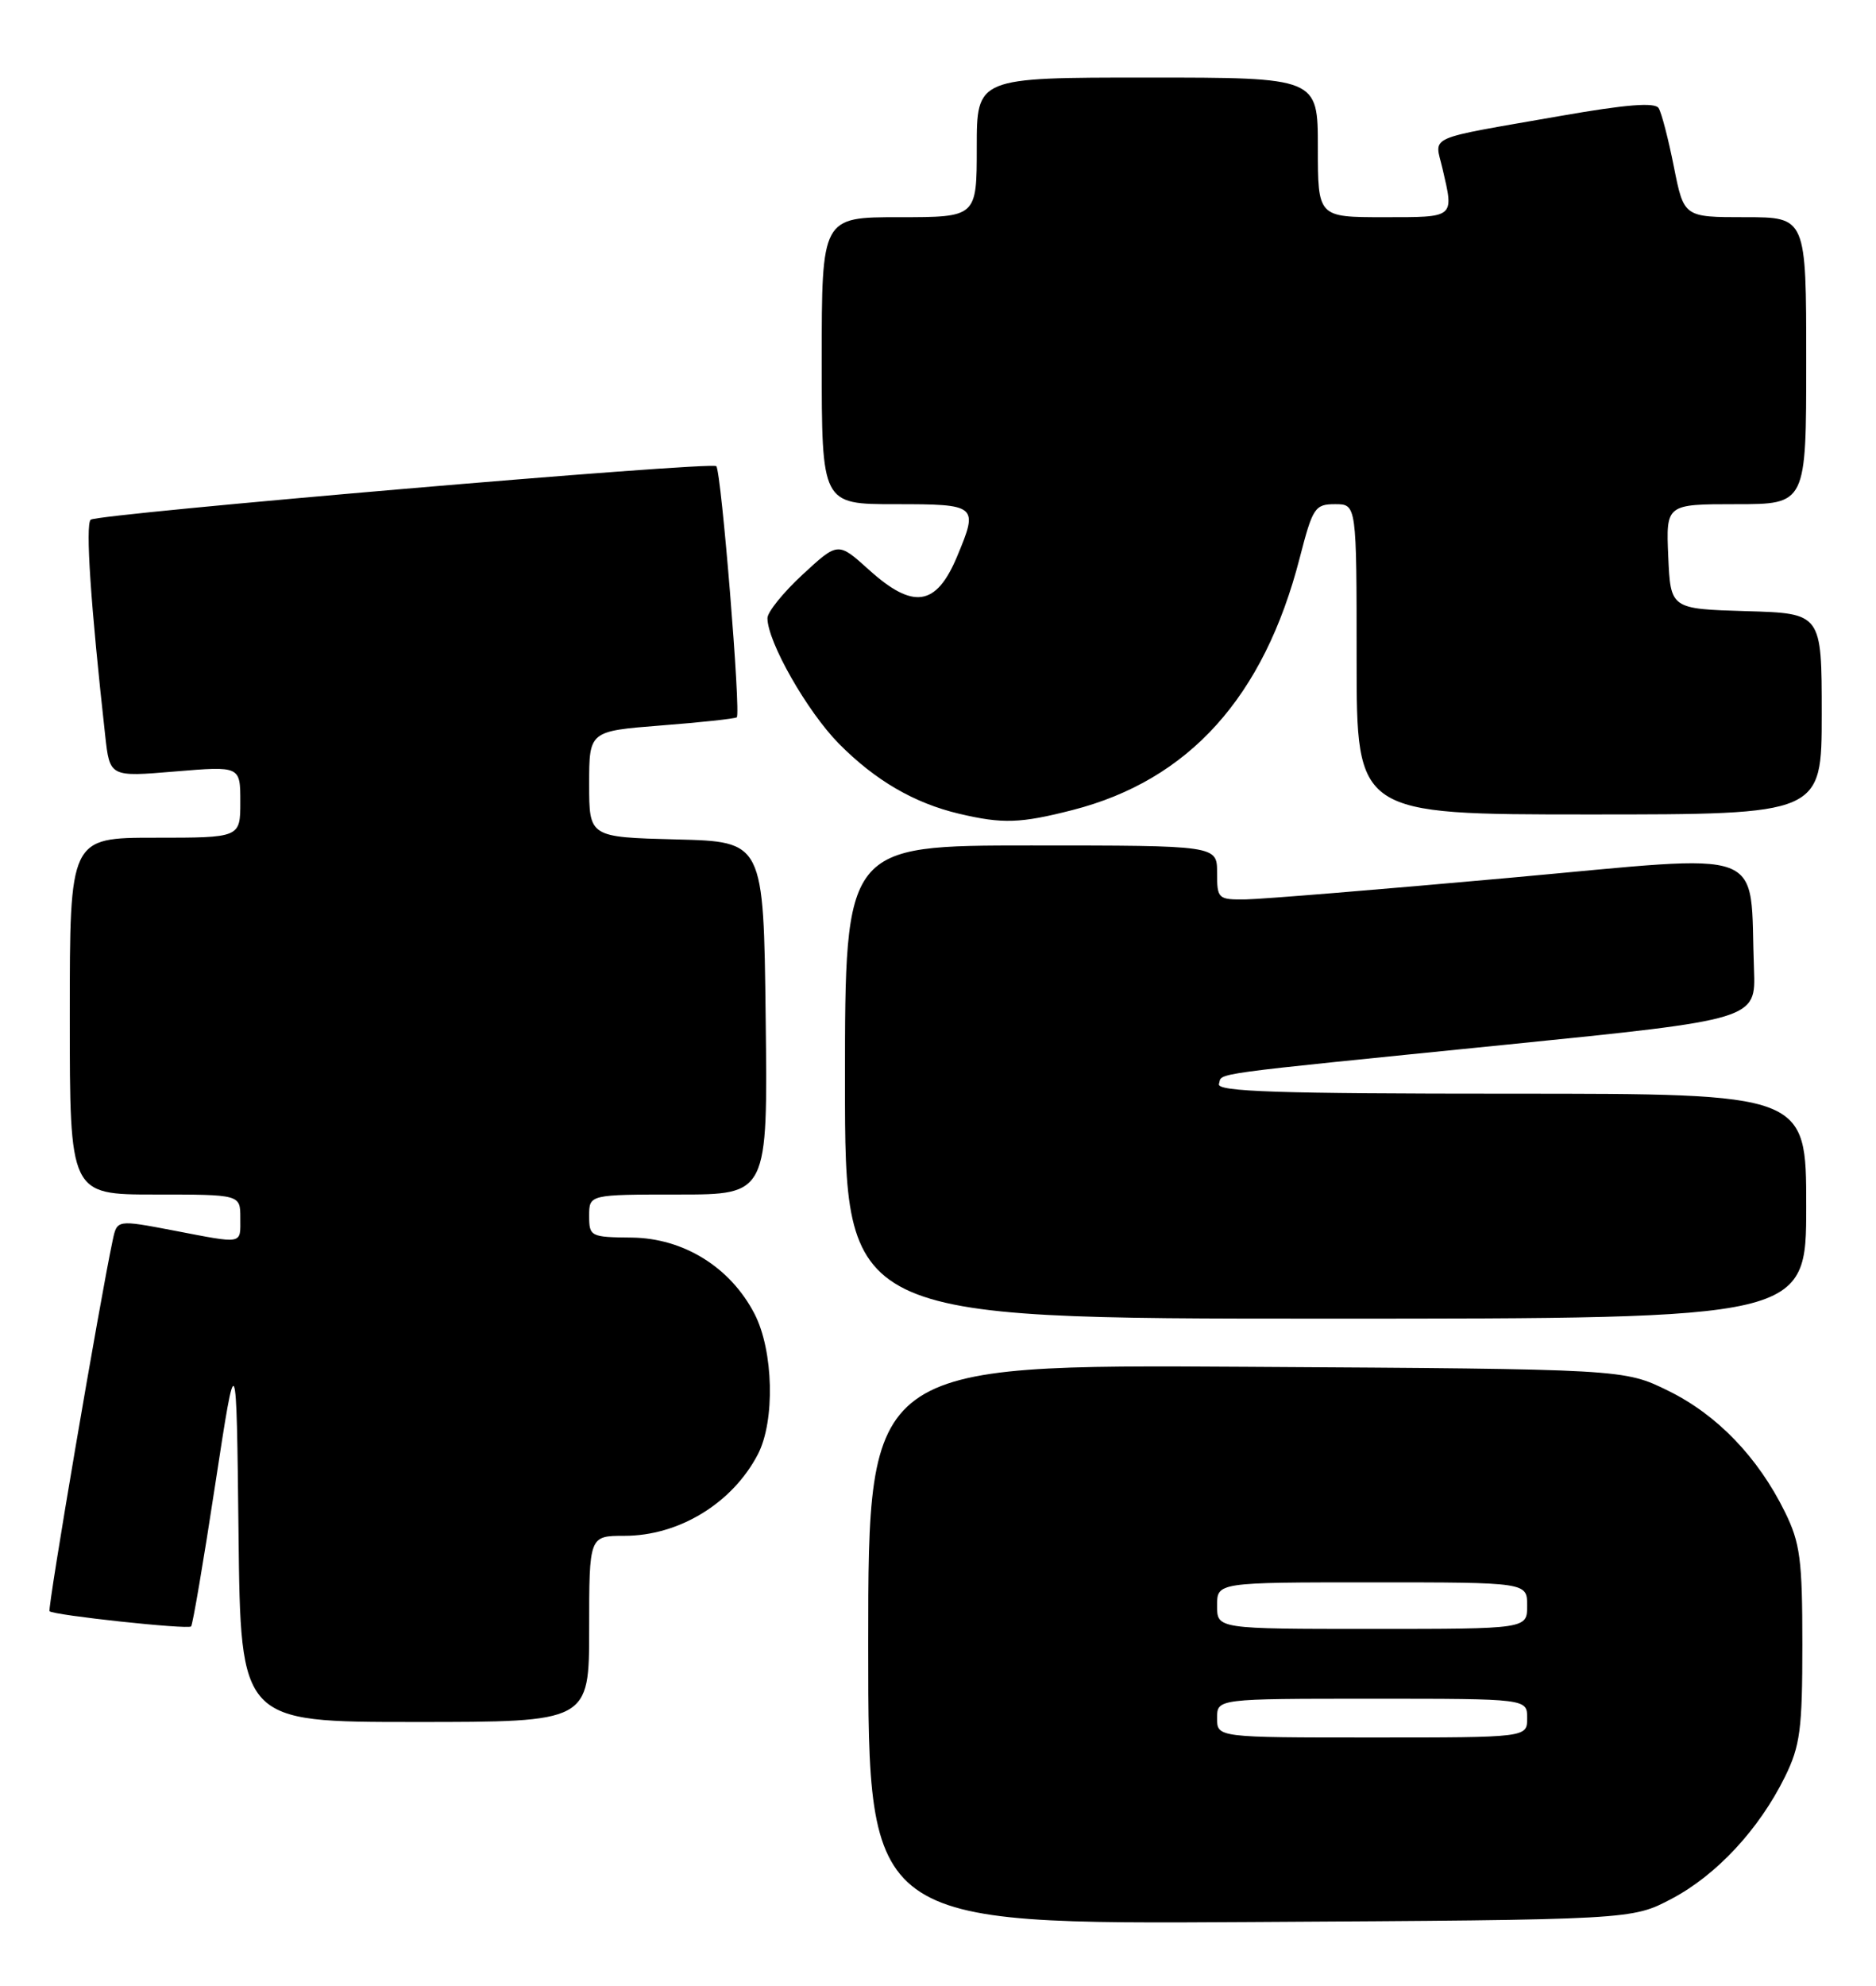 <?xml version="1.0" encoding="UTF-8" standalone="no"?>
<!DOCTYPE svg PUBLIC "-//W3C//DTD SVG 1.1//EN" "http://www.w3.org/Graphics/SVG/1.1/DTD/svg11.dtd" >
<svg xmlns="http://www.w3.org/2000/svg" xmlns:xlink="http://www.w3.org/1999/xlink" version="1.1" viewBox="0 0 242 256">
 <g >
 <path fill="currentColor"
d=" M 215.64 244.79 C 221.44 241.73 226.91 235.84 230.25 229.08 C 232.22 225.07 232.50 222.95 232.50 212.00 C 232.50 201.05 232.22 198.93 230.25 194.92 C 226.77 187.86 221.51 182.40 215.22 179.31 C 209.50 176.50 209.50 176.50 160.75 176.21 C 112.00 175.91 112.00 175.91 112.00 212.00 C 112.00 248.09 112.00 248.09 161.25 247.79 C 210.50 247.50 210.50 247.50 215.64 244.79 Z  M 76.00 210.00 C 76.00 198.00 76.00 198.00 80.55 198.00 C 87.59 198.00 94.47 193.80 97.76 187.50 C 100.00 183.20 99.79 174.14 97.33 169.38 C 94.22 163.37 88.17 159.62 81.49 159.55 C 76.18 159.50 76.00 159.41 76.00 156.75 C 76.00 154.00 76.00 154.00 87.52 154.00 C 99.04 154.00 99.04 154.00 98.77 131.25 C 98.50 108.50 98.50 108.50 87.25 108.22 C 76.00 107.93 76.00 107.93 76.00 101.10 C 76.00 94.26 76.00 94.26 85.25 93.53 C 90.34 93.14 94.74 92.66 95.04 92.48 C 95.60 92.13 93.05 60.80 92.40 60.10 C 91.81 59.46 12.58 66.24 11.70 67.00 C 11.00 67.62 11.70 78.02 13.57 94.83 C 14.16 100.17 14.16 100.17 22.58 99.46 C 31.00 98.76 31.00 98.76 31.00 103.38 C 31.00 108.00 31.00 108.00 20.00 108.00 C 9.00 108.00 9.00 108.00 9.00 131.00 C 9.00 154.00 9.00 154.00 20.00 154.00 C 31.00 154.00 31.00 154.00 31.00 157.00 C 31.00 160.49 31.53 160.39 22.30 158.62 C 15.10 157.25 15.10 157.25 14.54 159.88 C 12.89 167.60 6.10 207.44 6.39 207.72 C 6.91 208.24 24.23 210.10 24.65 209.68 C 24.86 209.48 26.26 201.25 27.76 191.40 C 30.50 173.50 30.50 173.50 30.77 197.75 C 31.04 222.00 31.04 222.00 53.52 222.00 C 76.00 222.00 76.00 222.00 76.00 210.00 Z  M 233.00 155.50 C 233.00 141.00 233.00 141.00 194.92 141.00 C 164.90 141.00 156.92 140.74 157.24 139.75 C 157.73 138.26 154.88 138.65 194.50 134.66 C 226.50 131.43 226.50 131.43 226.26 124.97 C 225.65 108.92 228.79 110.09 194.72 113.17 C 178.10 114.67 162.81 115.92 160.75 115.95 C 157.12 116.00 157.00 115.89 157.00 112.50 C 157.00 109.00 157.00 109.00 133.00 109.00 C 109.00 109.00 109.00 109.00 109.00 139.50 C 109.00 170.00 109.00 170.00 171.00 170.00 C 233.00 170.00 233.00 170.00 233.00 155.50 Z  M 138.36 104.43 C 153.38 100.58 163.04 89.87 167.66 71.93 C 169.33 65.45 169.62 65.00 172.22 65.00 C 175.00 65.00 175.00 65.00 175.00 85.00 C 175.00 105.00 175.00 105.00 205.00 105.00 C 235.00 105.00 235.00 105.00 235.00 92.04 C 235.00 79.07 235.00 79.07 225.25 78.79 C 215.50 78.50 215.50 78.50 215.20 71.75 C 214.91 65.00 214.91 65.00 223.95 65.00 C 233.00 65.00 233.00 65.00 233.00 46.50 C 233.00 28.00 233.00 28.00 225.11 28.00 C 217.22 28.00 217.22 28.00 215.93 21.52 C 215.22 17.95 214.34 14.54 213.96 13.94 C 213.49 13.17 209.80 13.46 201.39 14.93 C 183.56 18.05 185.07 17.38 186.08 21.74 C 187.57 28.15 187.75 28.00 178.50 28.00 C 170.00 28.00 170.00 28.00 170.00 19.00 C 170.00 10.00 170.00 10.00 148.00 10.00 C 126.00 10.00 126.00 10.00 126.00 19.00 C 126.00 28.00 126.00 28.00 116.00 28.00 C 106.00 28.00 106.00 28.00 106.00 46.50 C 106.00 65.00 106.00 65.00 115.50 65.00 C 126.10 65.00 126.23 65.12 123.46 71.75 C 120.77 78.18 117.80 78.62 112.06 73.43 C 108.10 69.86 108.10 69.86 103.55 74.06 C 101.05 76.37 99.00 78.90 99.00 79.69 C 99.00 82.74 104.12 91.72 108.21 95.87 C 112.91 100.62 117.93 103.54 123.73 104.91 C 129.34 106.23 131.60 106.16 138.36 104.43 Z  M 157.00 221.50 C 157.00 219.00 157.00 219.00 177.00 219.00 C 197.00 219.00 197.00 219.00 197.00 221.50 C 197.00 224.00 197.00 224.00 177.00 224.00 C 157.00 224.00 157.00 224.00 157.00 221.50 Z  M 157.00 207.00 C 157.00 204.00 157.00 204.00 177.00 204.00 C 197.00 204.00 197.00 204.00 197.00 207.00 C 197.00 210.00 197.00 210.00 177.00 210.00 C 157.00 210.00 157.00 210.00 157.00 207.00 Z "/>
</g>
</svg>